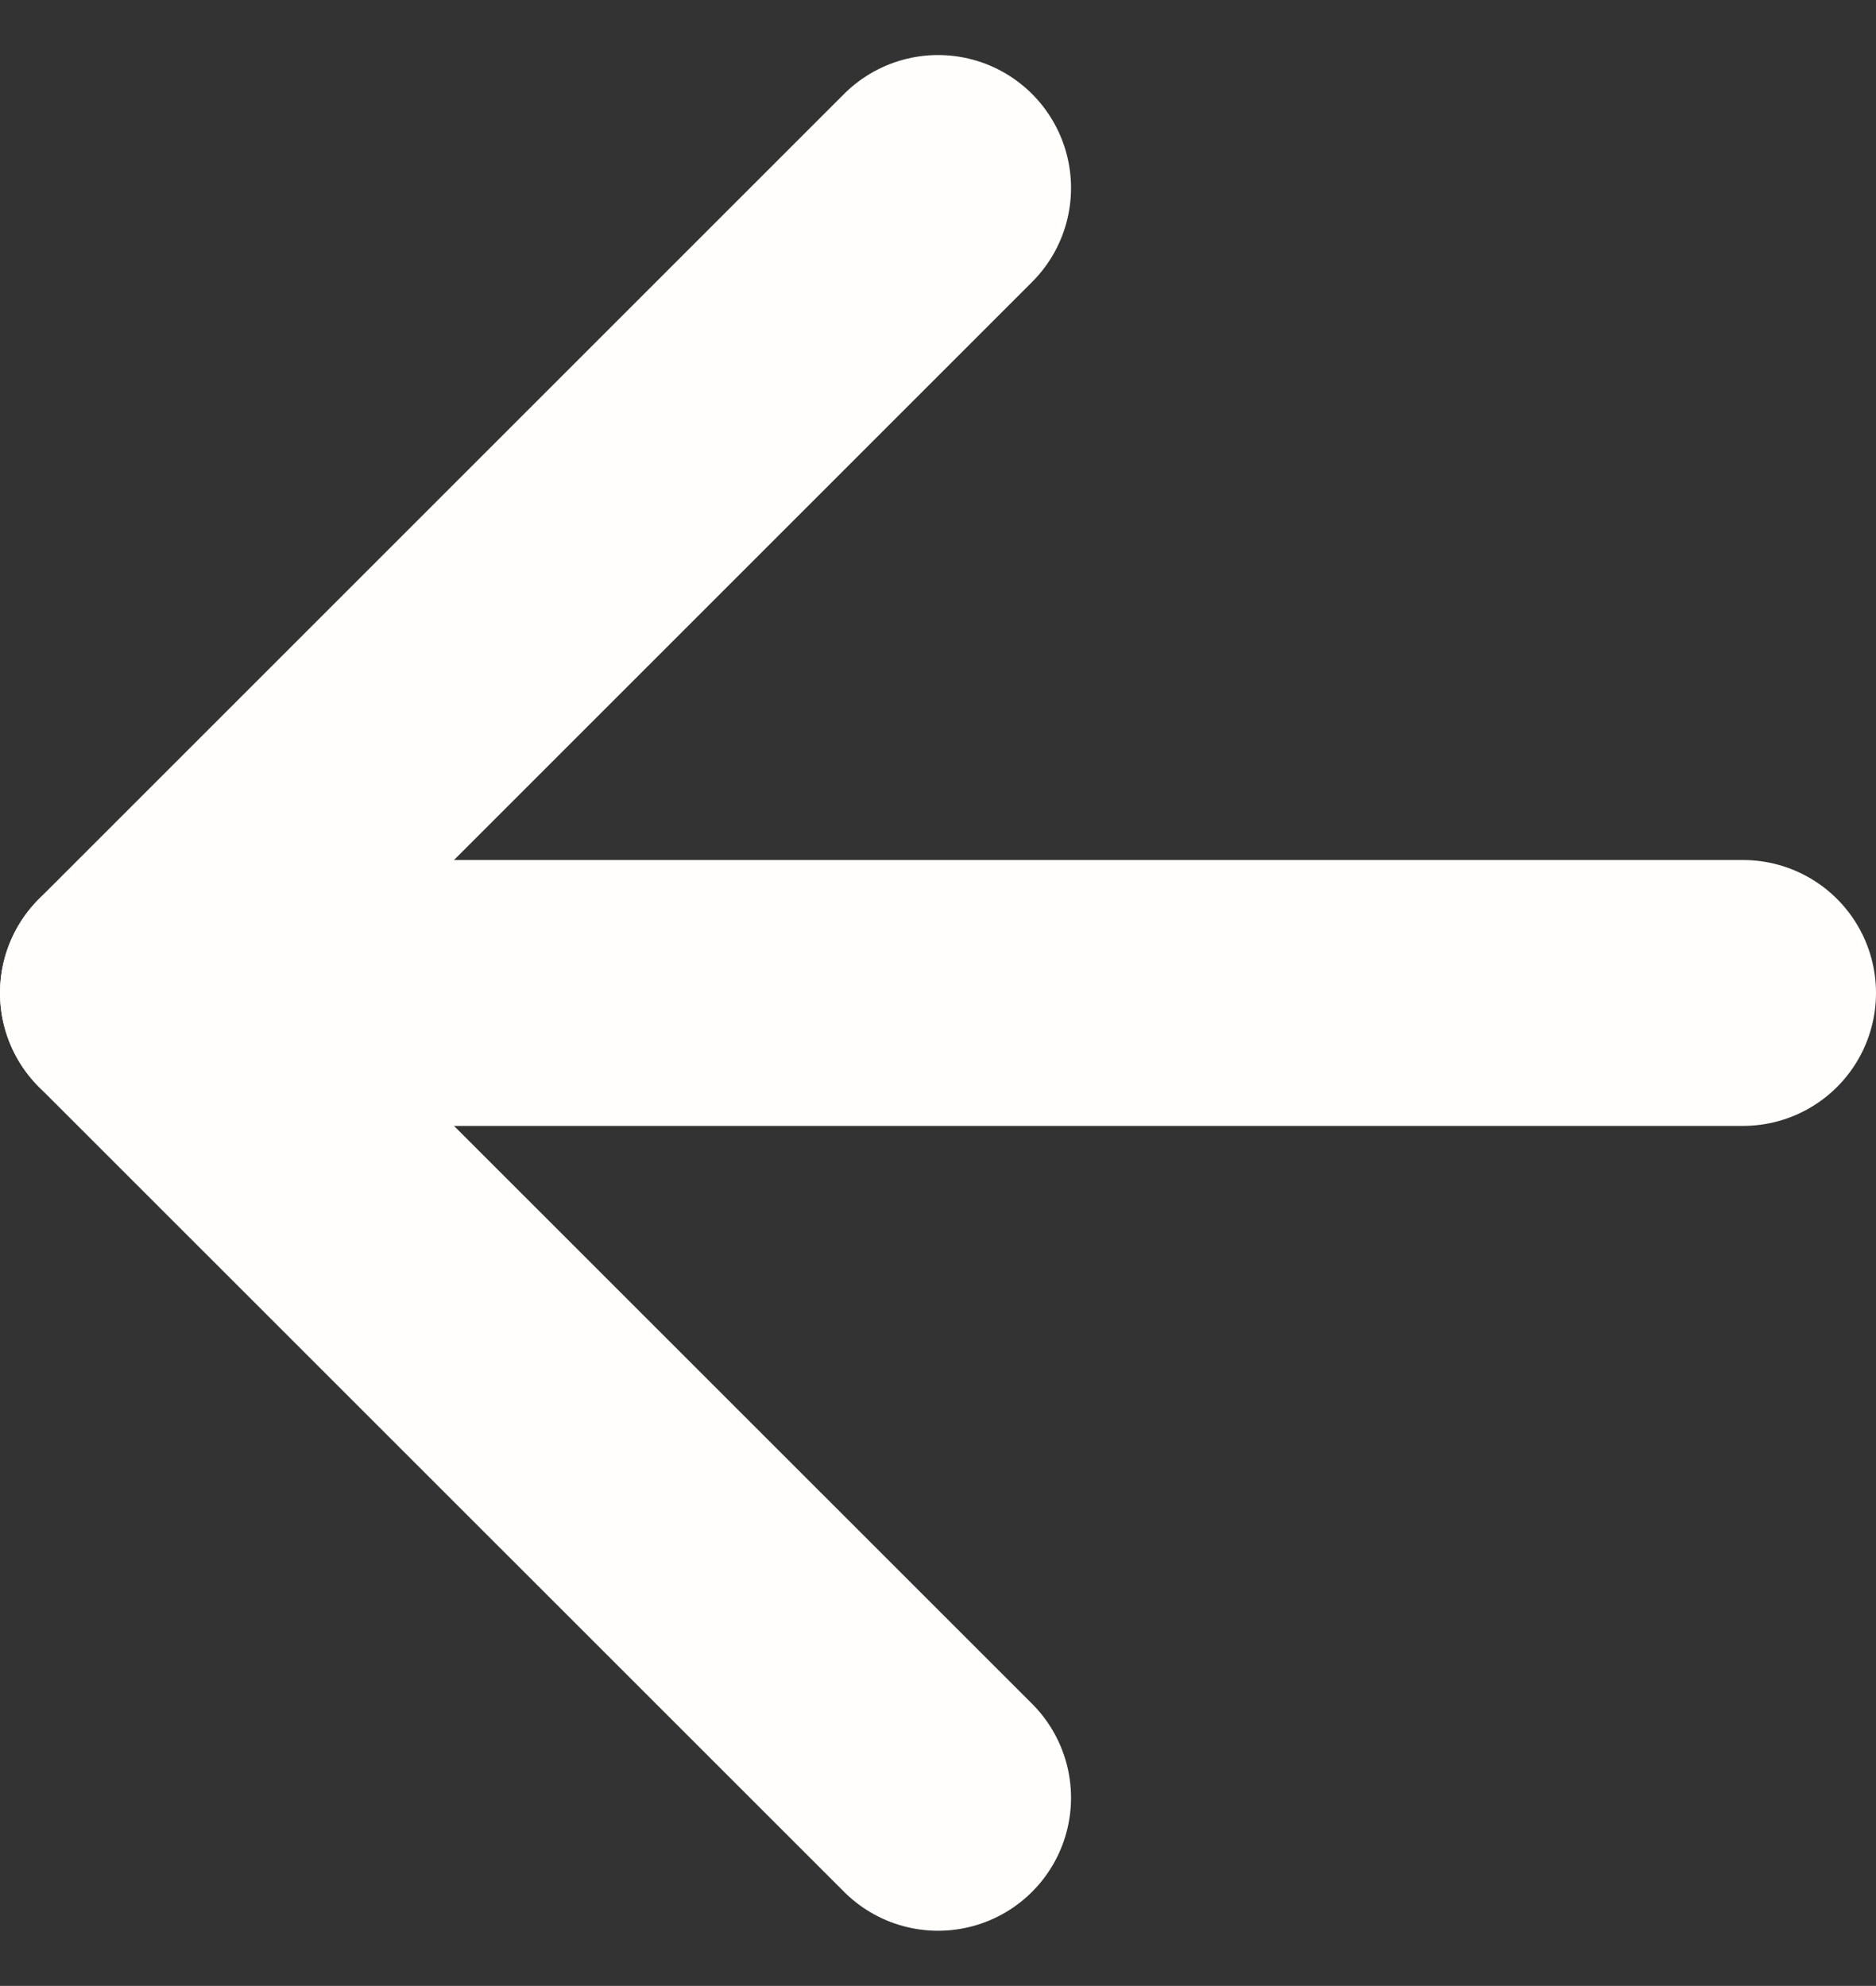 <svg xmlns="http://www.w3.org/2000/svg" width="14.109" height="14.938" viewBox="0 0 14.109 14.938">
  <rect x="0" y="0" width="14.109" height="14.938" fill="#333333" stroke="none"/>
  <g id="Icon_feather-arrow-left" data-name="Icon feather-arrow-left" transform="translate(1 1.414)">
    <path id="Path_7" data-name="Path 7" d="M19.609,18H7.5" transform="translate(-7.5 -11.945)" fill="none" stroke="#fffefc" stroke-linecap="round" stroke-linejoin="round" stroke-width="2"/>
    <path id="Path_8" data-name="Path 8" d="M13.555,19.609,7.5,13.555,13.555,7.5" transform="translate(-7.5 -7.5)" fill="none" stroke="#fffefc" stroke-linecap="round" stroke-linejoin="round" stroke-width="2"/>
  </g>
</svg>
